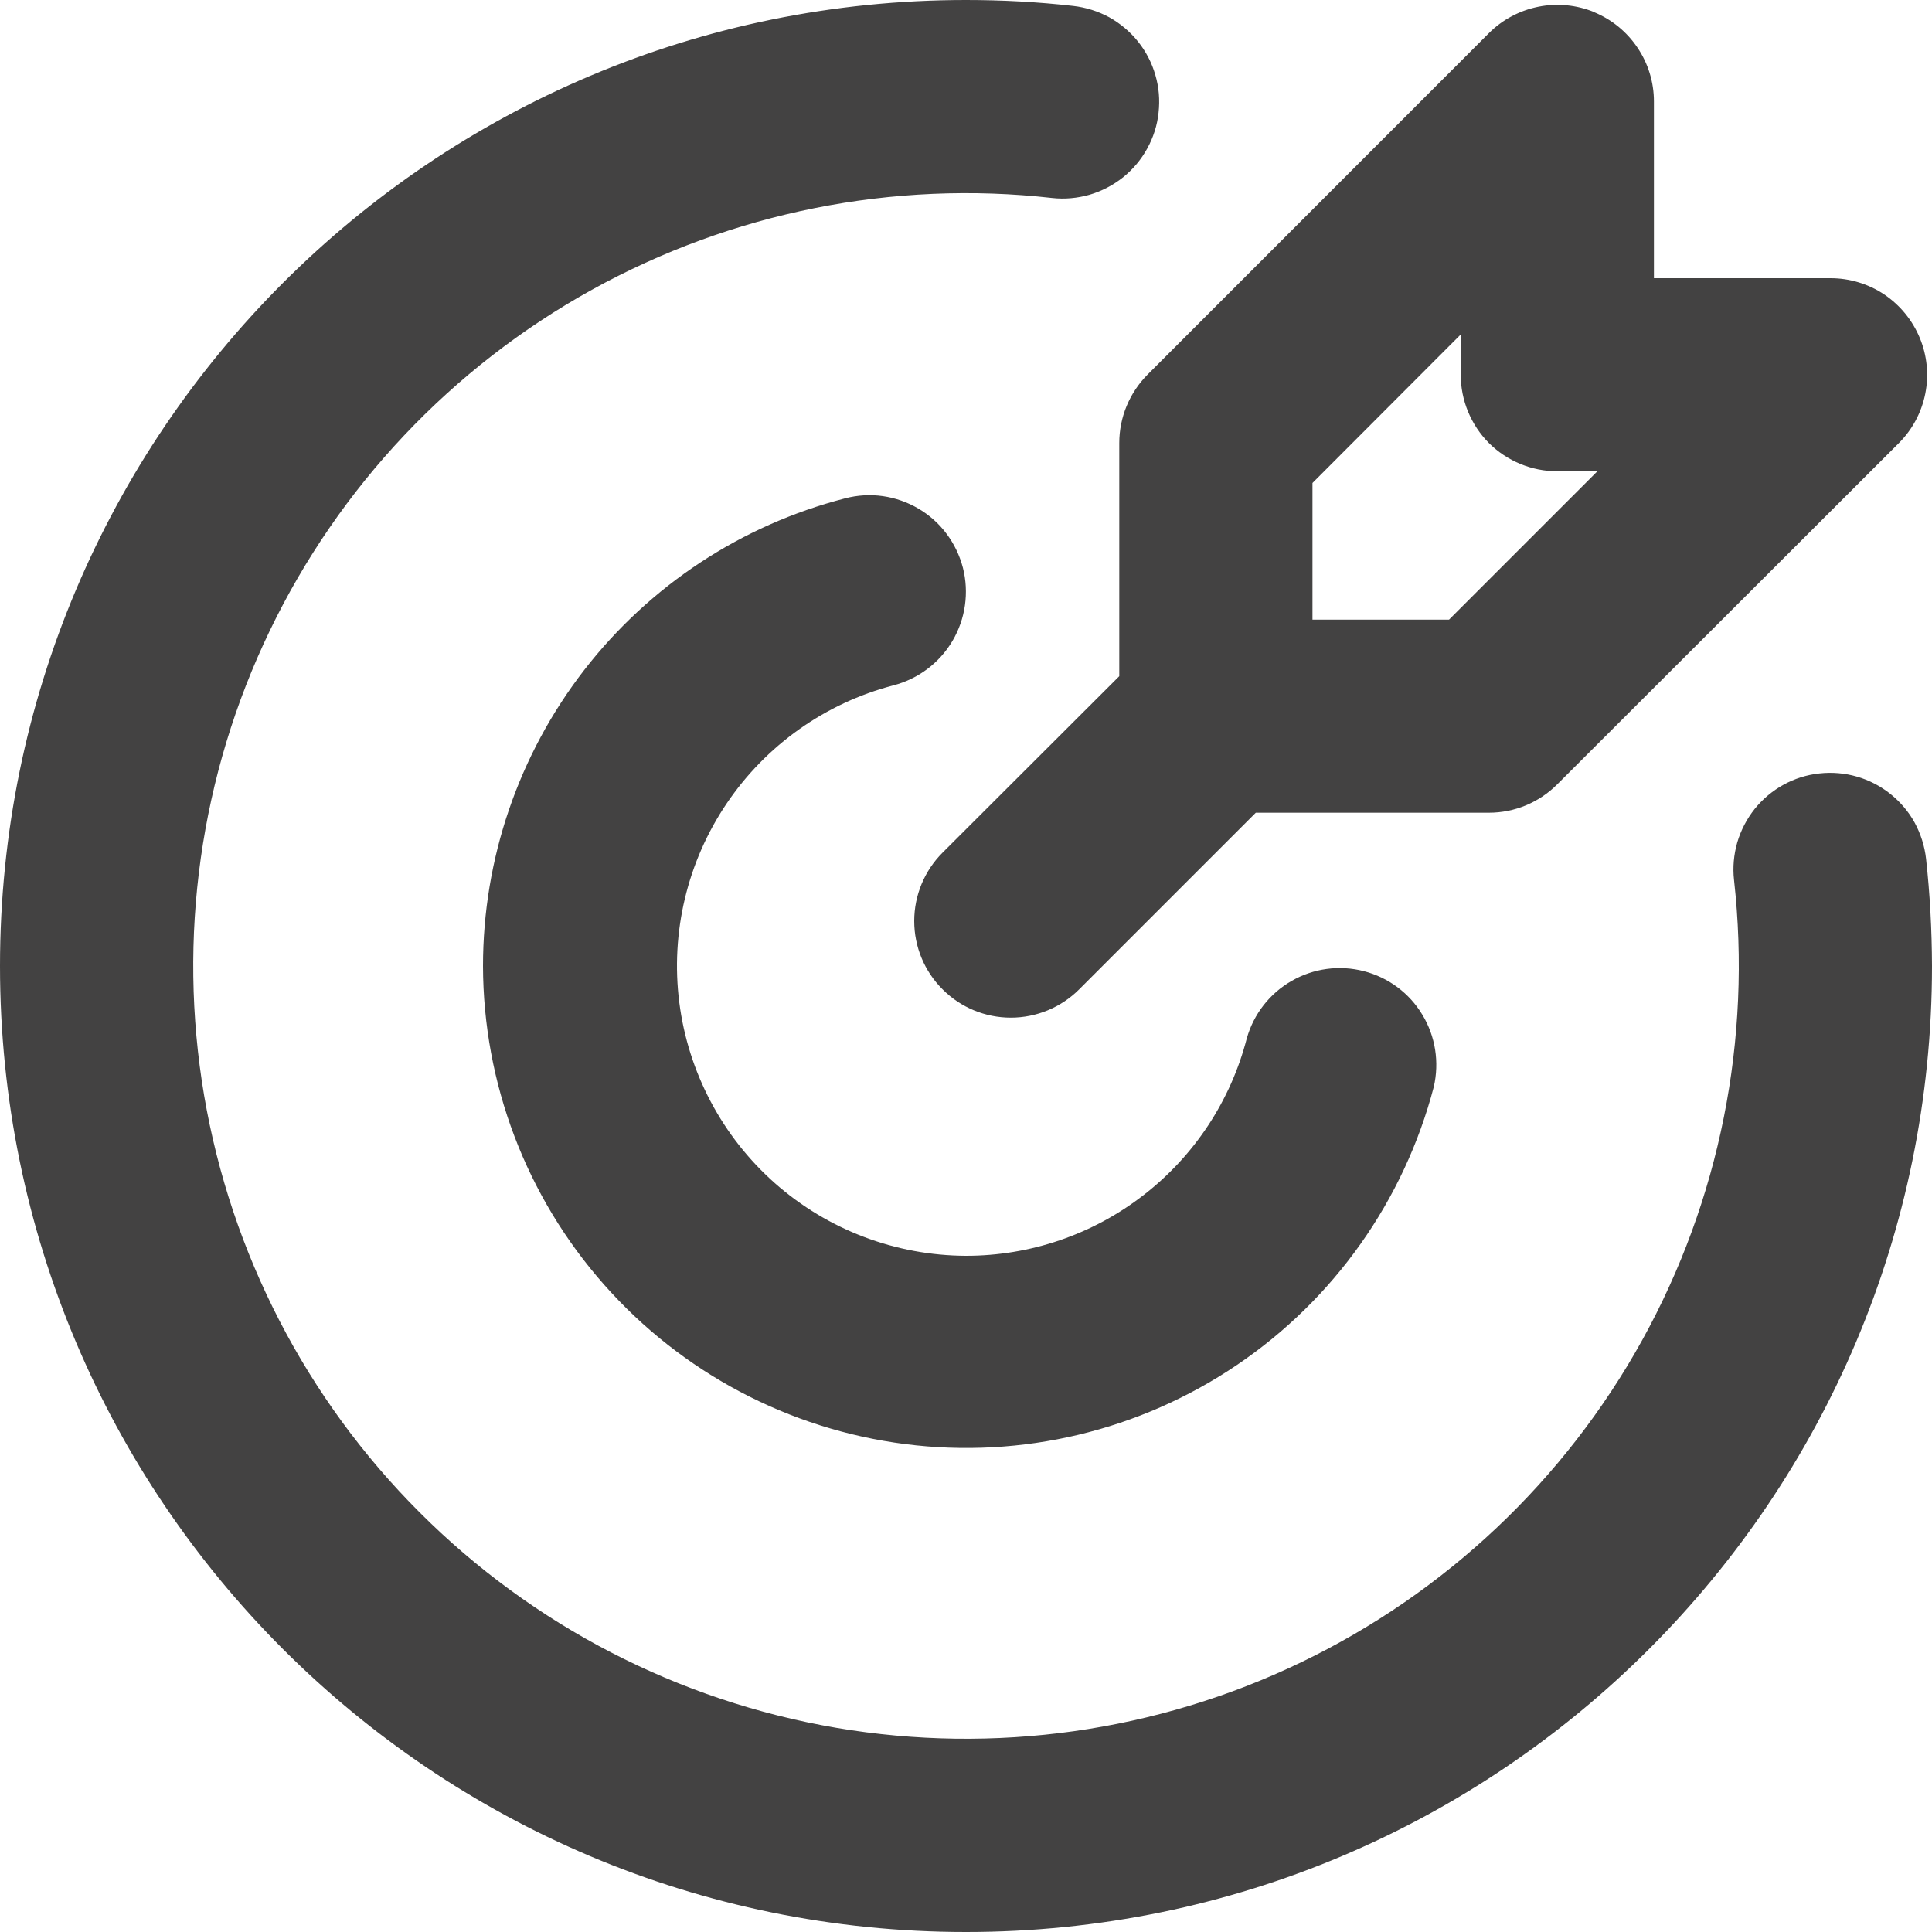 <svg width="15" height="15" viewBox="0 0 15 15" fill="none" xmlns="http://www.w3.org/2000/svg">
<path d="M7.5 0C7.782 0 8.059 0.015 8.332 0.046C8.43 0.057 8.525 0.087 8.612 0.134C8.698 0.182 8.774 0.246 8.835 0.322C8.897 0.399 8.943 0.488 8.97 0.582C8.998 0.677 9.006 0.776 8.995 0.874C8.985 0.972 8.955 1.066 8.907 1.153C8.86 1.239 8.796 1.315 8.719 1.377C8.642 1.438 8.554 1.484 8.459 1.512C8.364 1.539 8.265 1.548 8.168 1.537C6.932 1.398 5.683 1.648 4.595 2.25C3.507 2.852 2.633 3.778 2.094 4.898C1.554 6.019 1.377 7.28 1.585 8.506C1.794 9.732 2.378 10.863 3.258 11.742C4.137 12.622 5.268 13.206 6.494 13.415C7.72 13.623 8.981 13.446 10.102 12.906C11.222 12.367 12.148 11.493 12.75 10.405C13.352 9.317 13.601 8.068 13.463 6.832C13.452 6.735 13.461 6.636 13.488 6.541C13.516 6.446 13.562 6.358 13.623 6.281C13.748 6.126 13.928 6.026 14.126 6.005C14.324 5.983 14.522 6.04 14.678 6.165C14.754 6.226 14.819 6.302 14.866 6.388C14.913 6.475 14.943 6.57 14.954 6.668C14.984 6.941 14.999 7.218 15 7.5C15 11.642 11.642 15 7.5 15C3.358 15 0 11.642 0 7.5C0 3.358 3.358 0 7.5 0ZM7.476 4.408C7.525 4.6 7.496 4.805 7.395 4.976C7.294 5.147 7.129 5.271 6.937 5.321C6.408 5.459 5.948 5.785 5.642 6.238C5.336 6.691 5.205 7.24 5.274 7.783C5.343 8.325 5.607 8.824 6.016 9.186C6.426 9.548 6.953 9.748 7.5 9.75C7.999 9.75 8.484 9.585 8.878 9.279C9.273 8.974 9.555 8.546 9.68 8.062C9.733 7.874 9.858 7.713 10.028 7.616C10.198 7.518 10.399 7.491 10.589 7.54C10.779 7.589 10.942 7.71 11.043 7.878C11.145 8.046 11.176 8.247 11.132 8.438C10.901 9.319 10.358 10.088 9.603 10.598C8.848 11.109 7.933 11.327 7.029 11.212C6.125 11.097 5.293 10.657 4.69 9.974C4.086 9.291 3.752 8.411 3.75 7.5C3.75 6.669 4.026 5.861 4.535 5.203C5.044 4.546 5.757 4.076 6.562 3.869C6.658 3.844 6.757 3.838 6.855 3.852C6.952 3.866 7.046 3.899 7.131 3.949C7.216 3.999 7.29 4.065 7.349 4.144C7.408 4.223 7.451 4.312 7.476 4.408ZM12.378 0.095C12.515 0.152 12.632 0.248 12.714 0.371C12.797 0.494 12.841 0.639 12.841 0.787V2.16H14.213C14.361 2.16 14.506 2.204 14.629 2.286C14.752 2.369 14.848 2.486 14.905 2.623C14.962 2.76 14.977 2.911 14.948 3.056C14.919 3.202 14.848 3.335 14.743 3.44L12.09 6.09C11.949 6.231 11.759 6.31 11.56 6.31H9.75L8.379 7.681C8.238 7.822 8.047 7.901 7.848 7.901C7.649 7.901 7.458 7.822 7.318 7.681C7.177 7.541 7.098 7.35 7.098 7.151C7.098 6.952 7.177 6.761 7.318 6.62L8.69 5.25V3.439C8.69 3.241 8.769 3.05 8.909 2.909L11.56 0.257C11.665 0.152 11.799 0.081 11.945 0.052C12.09 0.023 12.241 0.038 12.378 0.094M11.341 2.597L10.19 3.75V4.811H11.25L12.402 3.659H12.091C11.892 3.659 11.701 3.58 11.56 3.44C11.42 3.299 11.341 3.108 11.341 2.909V2.597Z" fill="#434242"/>
</svg>

